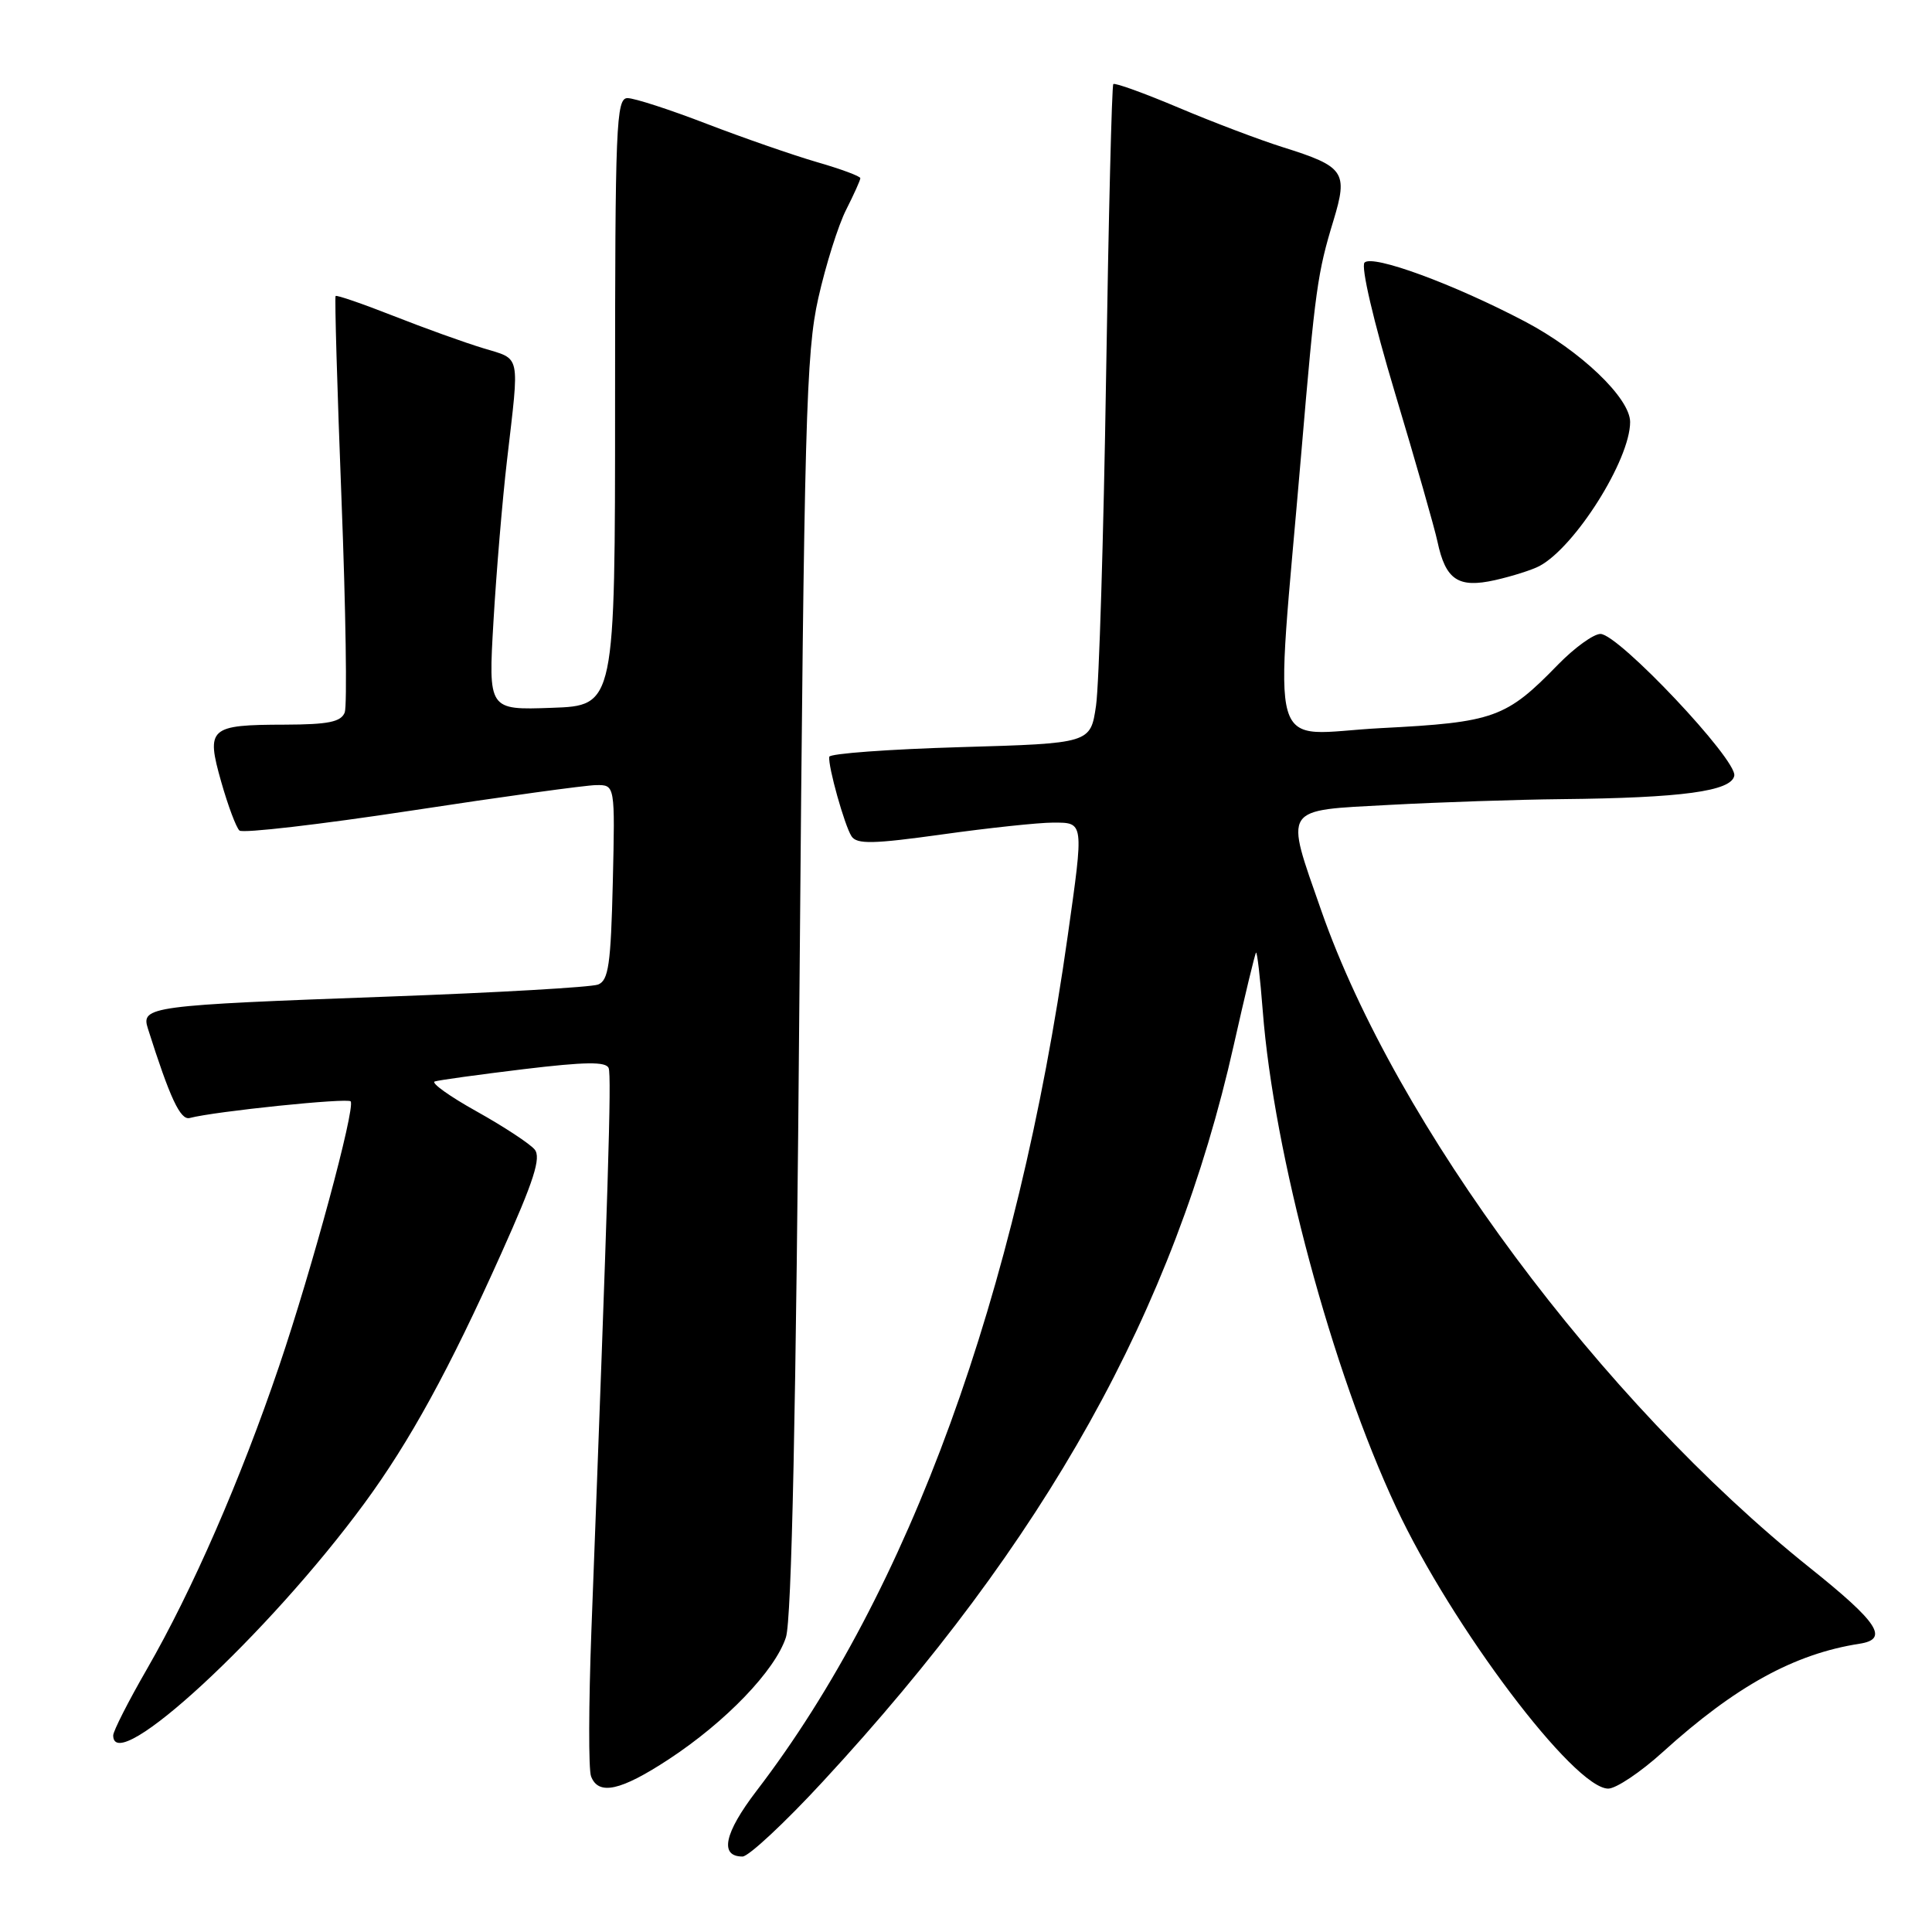 <?xml version="1.0" encoding="UTF-8" standalone="no"?>
<!DOCTYPE svg PUBLIC "-//W3C//DTD SVG 1.1//EN" "http://www.w3.org/Graphics/SVG/1.1/DTD/svg11.dtd" >
<svg xmlns="http://www.w3.org/2000/svg" xmlns:xlink="http://www.w3.org/1999/xlink" version="1.1" viewBox="0 0 256 256">
 <g >
 <path fill="currentColor"
d=" M 109.02 236.08 C 138.55 204.16 155.61 173.58 163.48 138.48 C 164.96 131.89 166.29 126.38 166.43 126.23 C 166.58 126.09 166.98 129.55 167.32 133.93 C 168.78 152.87 176.50 181.59 185.00 199.74 C 192.41 215.56 208.58 237.00 213.10 237.00 C 214.13 237.00 217.38 234.83 220.31 232.17 C 229.96 223.43 237.76 219.14 246.42 217.80 C 250.33 217.19 248.88 214.99 239.80 207.73 C 212.18 185.63 185.00 149.07 175.08 120.67 C 170.22 106.75 169.79 107.43 184.16 106.65 C 190.84 106.29 201.08 105.95 206.91 105.89 C 222.87 105.73 229.41 104.84 229.80 102.79 C 230.21 100.69 214.45 84.00 212.07 84.00 C 211.15 84.00 208.63 85.83 206.45 88.06 C 199.57 95.14 197.99 95.71 182.97 96.48 C 167.63 97.28 168.89 101.65 172.43 60.00 C 174.28 38.24 174.57 36.18 176.70 29.19 C 178.64 22.78 178.15 22.07 170.00 19.51 C 166.97 18.56 160.76 16.21 156.20 14.28 C 151.63 12.35 147.73 10.94 147.52 11.14 C 147.32 11.35 146.89 28.84 146.56 50.01 C 146.23 71.18 145.63 90.75 145.23 93.50 C 144.50 98.50 144.50 98.50 127.25 99.00 C 117.76 99.28 109.94 99.85 109.88 100.28 C 109.71 101.55 111.91 109.39 112.83 110.81 C 113.54 111.89 115.70 111.84 124.88 110.56 C 131.03 109.70 137.63 109.00 139.53 109.00 C 143.65 109.00 143.63 108.80 141.48 124.00 C 134.77 171.57 120.45 210.93 100.25 237.29 C 95.96 242.90 95.30 246.00 98.39 246.00 C 99.19 246.00 103.98 241.54 109.02 236.08 Z  M 88.59 233.13 C 96.17 228.16 102.72 221.34 104.14 216.95 C 104.90 214.60 105.48 187.12 105.94 130.50 C 106.56 55.71 106.81 46.71 108.43 39.50 C 109.42 35.10 111.08 29.83 112.12 27.79 C 113.15 25.75 114.00 23.87 114.00 23.61 C 114.00 23.35 111.41 22.39 108.25 21.48 C 105.09 20.56 98.52 18.28 93.65 16.41 C 88.78 14.53 84.06 13.00 83.15 13.00 C 81.64 13.00 81.50 16.52 81.50 53.25 C 81.50 93.50 81.50 93.50 73.10 93.79 C 64.70 94.09 64.70 94.09 65.39 82.29 C 65.77 75.81 66.57 66.22 67.18 61.00 C 68.85 46.60 69.08 47.69 64.00 46.13 C 61.52 45.38 56.17 43.45 52.11 41.85 C 48.04 40.25 44.61 39.07 44.47 39.22 C 44.33 39.38 44.68 51.49 45.25 66.15 C 45.82 80.81 46.01 93.53 45.68 94.40 C 45.19 95.66 43.52 96.00 37.78 96.02 C 27.72 96.04 27.28 96.43 29.31 103.59 C 30.21 106.76 31.30 109.67 31.73 110.05 C 32.15 110.44 42.40 109.25 54.50 107.41 C 66.60 105.56 77.62 104.04 79.00 104.03 C 81.50 104.00 81.50 104.00 81.20 116.91 C 80.94 127.82 80.63 129.93 79.24 130.46 C 78.33 130.81 65.87 131.53 51.54 132.05 C 19.73 133.21 18.66 133.36 19.60 136.30 C 22.52 145.51 23.90 148.47 25.14 148.14 C 28.46 147.26 46.15 145.44 46.47 145.94 C 47.08 146.94 41.35 168.14 36.99 181.00 C 31.87 196.09 25.47 210.75 19.46 221.18 C 17.01 225.43 15.00 229.38 15.00 229.95 C 15.00 235.54 35.52 216.58 48.29 199.19 C 54.29 191.02 59.53 181.47 66.42 166.09 C 70.76 156.43 71.73 153.38 70.84 152.31 C 70.21 151.55 66.76 149.28 63.16 147.27 C 59.57 145.27 57.07 143.48 57.61 143.30 C 58.14 143.12 63.45 142.39 69.39 141.67 C 77.55 140.69 80.31 140.65 80.65 141.53 C 81.05 142.57 80.59 157.43 78.36 216.13 C 78.00 225.83 77.97 234.49 78.32 235.38 C 79.30 237.94 82.23 237.30 88.59 233.13 Z  M 203.99 75.00 C 208.72 72.47 216.00 60.91 216.00 55.92 C 216.00 52.75 209.42 46.47 202.06 42.60 C 192.61 37.63 181.90 33.70 180.81 34.79 C 180.30 35.30 181.99 42.56 184.85 52.09 C 187.56 61.11 190.09 69.97 190.47 71.76 C 191.55 76.85 193.22 77.96 198.10 76.87 C 200.39 76.35 203.04 75.51 203.99 75.00 Z "/>
</g>
</svg>